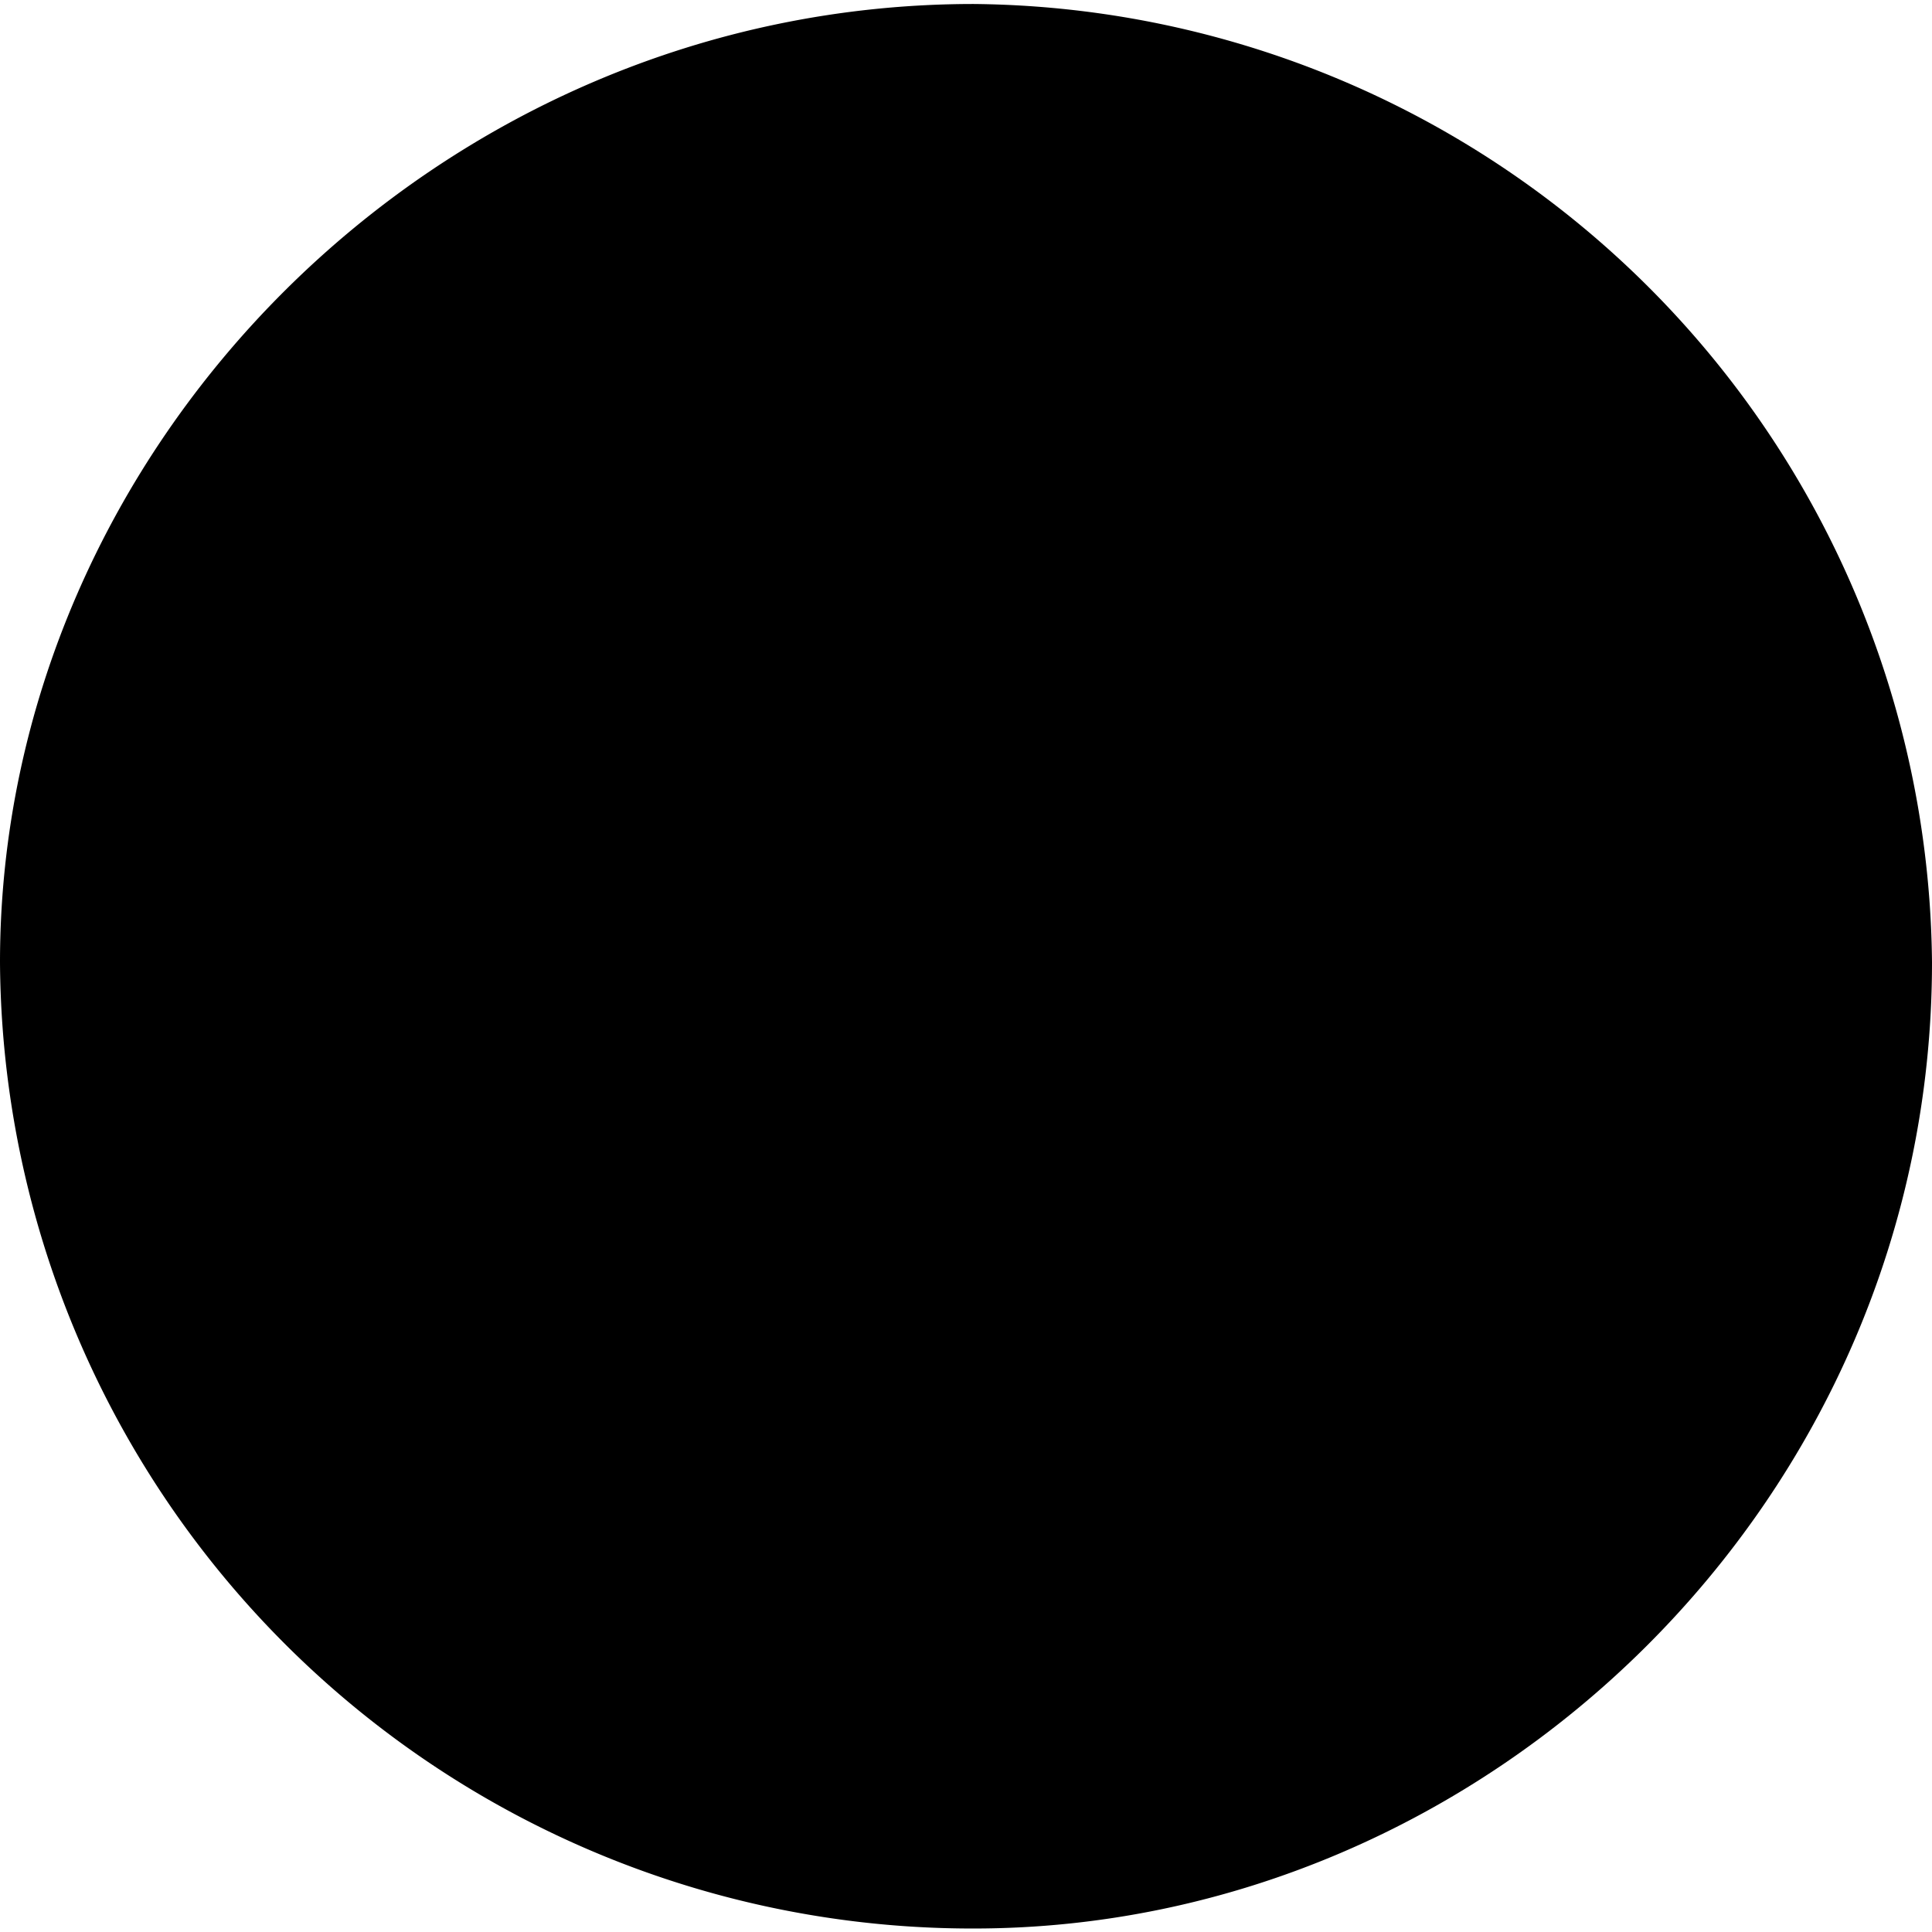 <svg xmlns="http://www.w3.org/2000/svg" xmlns:xlink="http://www.w3.org/1999/xlink" width="64" height="64" viewBox="0 0 3.875 3.859"><svg overflow="visible" x="-.547" y="4.422"><path style="stroke:none" d="M4.422-2.5A1.94 1.94 0 0 0 2.5-4.422c-1.078 0-1.953.89-1.953 1.922A1.95 1.95 0 0 0 2.5-.562c1.031 0 1.922-.86 1.922-1.938zm0 0"/></svg></svg>